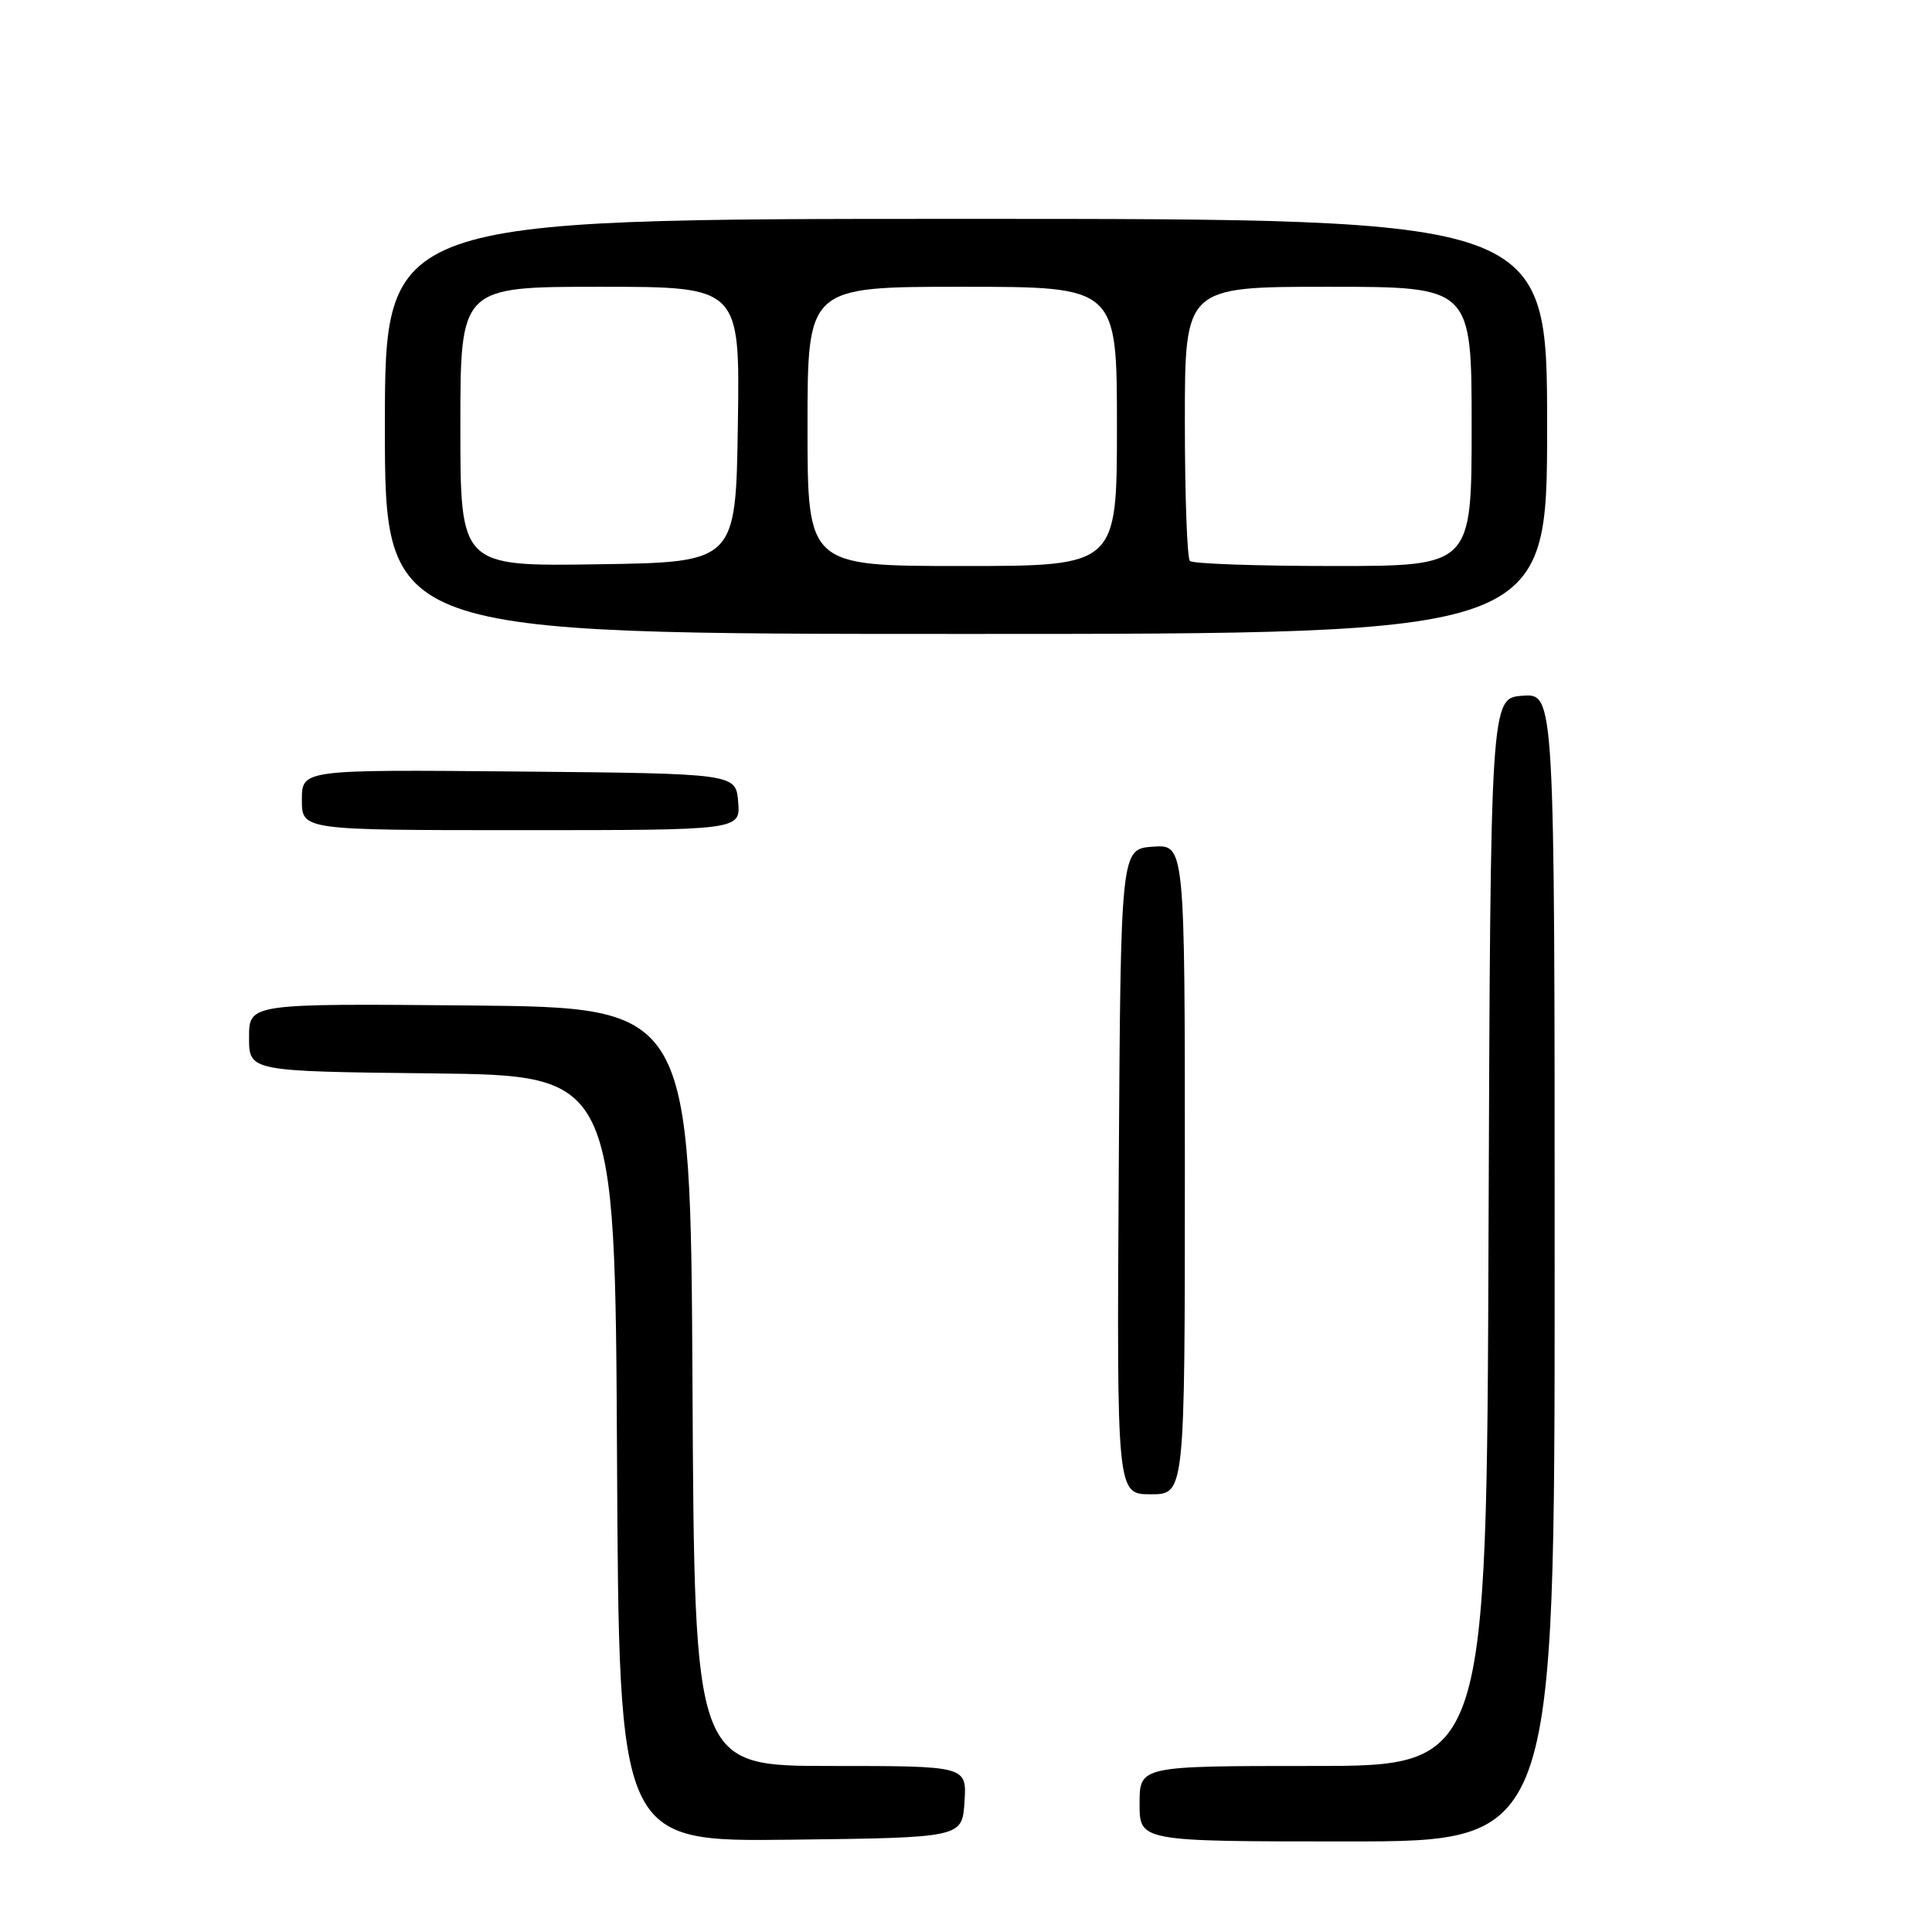 <?xml version="1.0" encoding="UTF-8" standalone="no"?>
<!DOCTYPE svg PUBLIC "-//W3C//DTD SVG 1.1//EN" "http://www.w3.org/Graphics/SVG/1.1/DTD/svg11.dtd" >
<svg xmlns="http://www.w3.org/2000/svg" xmlns:xlink="http://www.w3.org/1999/xlink" version="1.1" viewBox="0 0 256 256">
 <g >
 <path fill="currentColor"
d=" M 127.80 238.75 C 128.11 234.00 128.11 234.00 110.06 234.00 C 92.02 234.00 92.02 234.00 91.76 183.75 C 91.50 133.50 91.50 133.50 62.25 133.23 C 33.00 132.97 33.00 132.97 33.00 137.47 C 33.00 141.96 33.00 141.96 57.25 142.23 C 81.50 142.50 81.50 142.50 81.76 193.27 C 82.02 244.04 82.02 244.04 104.76 243.77 C 127.50 243.50 127.50 243.50 127.80 238.75 Z  M 206.00 167.94 C 206.00 91.89 206.00 91.89 201.75 92.19 C 197.50 92.50 197.50 92.50 197.24 163.25 C 196.99 234.00 196.99 234.00 173.99 234.00 C 151.00 234.00 151.00 234.00 151.00 239.00 C 151.00 244.00 151.00 244.00 178.50 244.00 C 206.00 244.00 206.00 244.00 206.00 167.94 Z  M 157.00 154.94 C 157.00 111.89 157.00 111.89 152.75 112.19 C 148.50 112.50 148.50 112.50 148.24 155.25 C 147.98 198.00 147.98 198.00 152.49 198.00 C 157.00 198.00 157.00 198.00 157.00 154.94 Z  M 97.81 106.25 C 97.50 102.50 97.50 102.50 68.75 102.23 C 40.00 101.97 40.00 101.97 40.00 105.98 C 40.00 110.00 40.00 110.00 69.06 110.00 C 98.12 110.00 98.12 110.00 97.81 106.25 Z  M 205.00 56.50 C 205.00 29.00 205.00 29.00 128.00 29.00 C 51.00 29.00 51.00 29.00 51.00 56.50 C 51.00 84.00 51.00 84.00 128.00 84.00 C 205.00 84.00 205.00 84.00 205.00 56.50 Z  M 61.00 56.52 C 61.00 38.00 61.00 38.00 79.52 38.00 C 98.05 38.00 98.05 38.00 97.77 56.25 C 97.50 74.50 97.50 74.50 79.25 74.77 C 61.00 75.05 61.00 75.05 61.00 56.52 Z  M 107.00 56.50 C 107.00 38.00 107.00 38.00 127.50 38.00 C 148.00 38.00 148.00 38.00 148.00 56.50 C 148.00 75.00 148.00 75.00 127.50 75.00 C 107.00 75.00 107.00 75.00 107.00 56.50 Z  M 157.67 74.33 C 157.30 73.97 157.00 65.64 157.00 55.83 C 157.00 38.00 157.00 38.00 176.00 38.00 C 195.00 38.00 195.00 38.00 195.00 56.50 C 195.00 75.00 195.00 75.00 176.67 75.00 C 166.58 75.00 158.03 74.70 157.67 74.33 Z "/>
</g>
</svg>